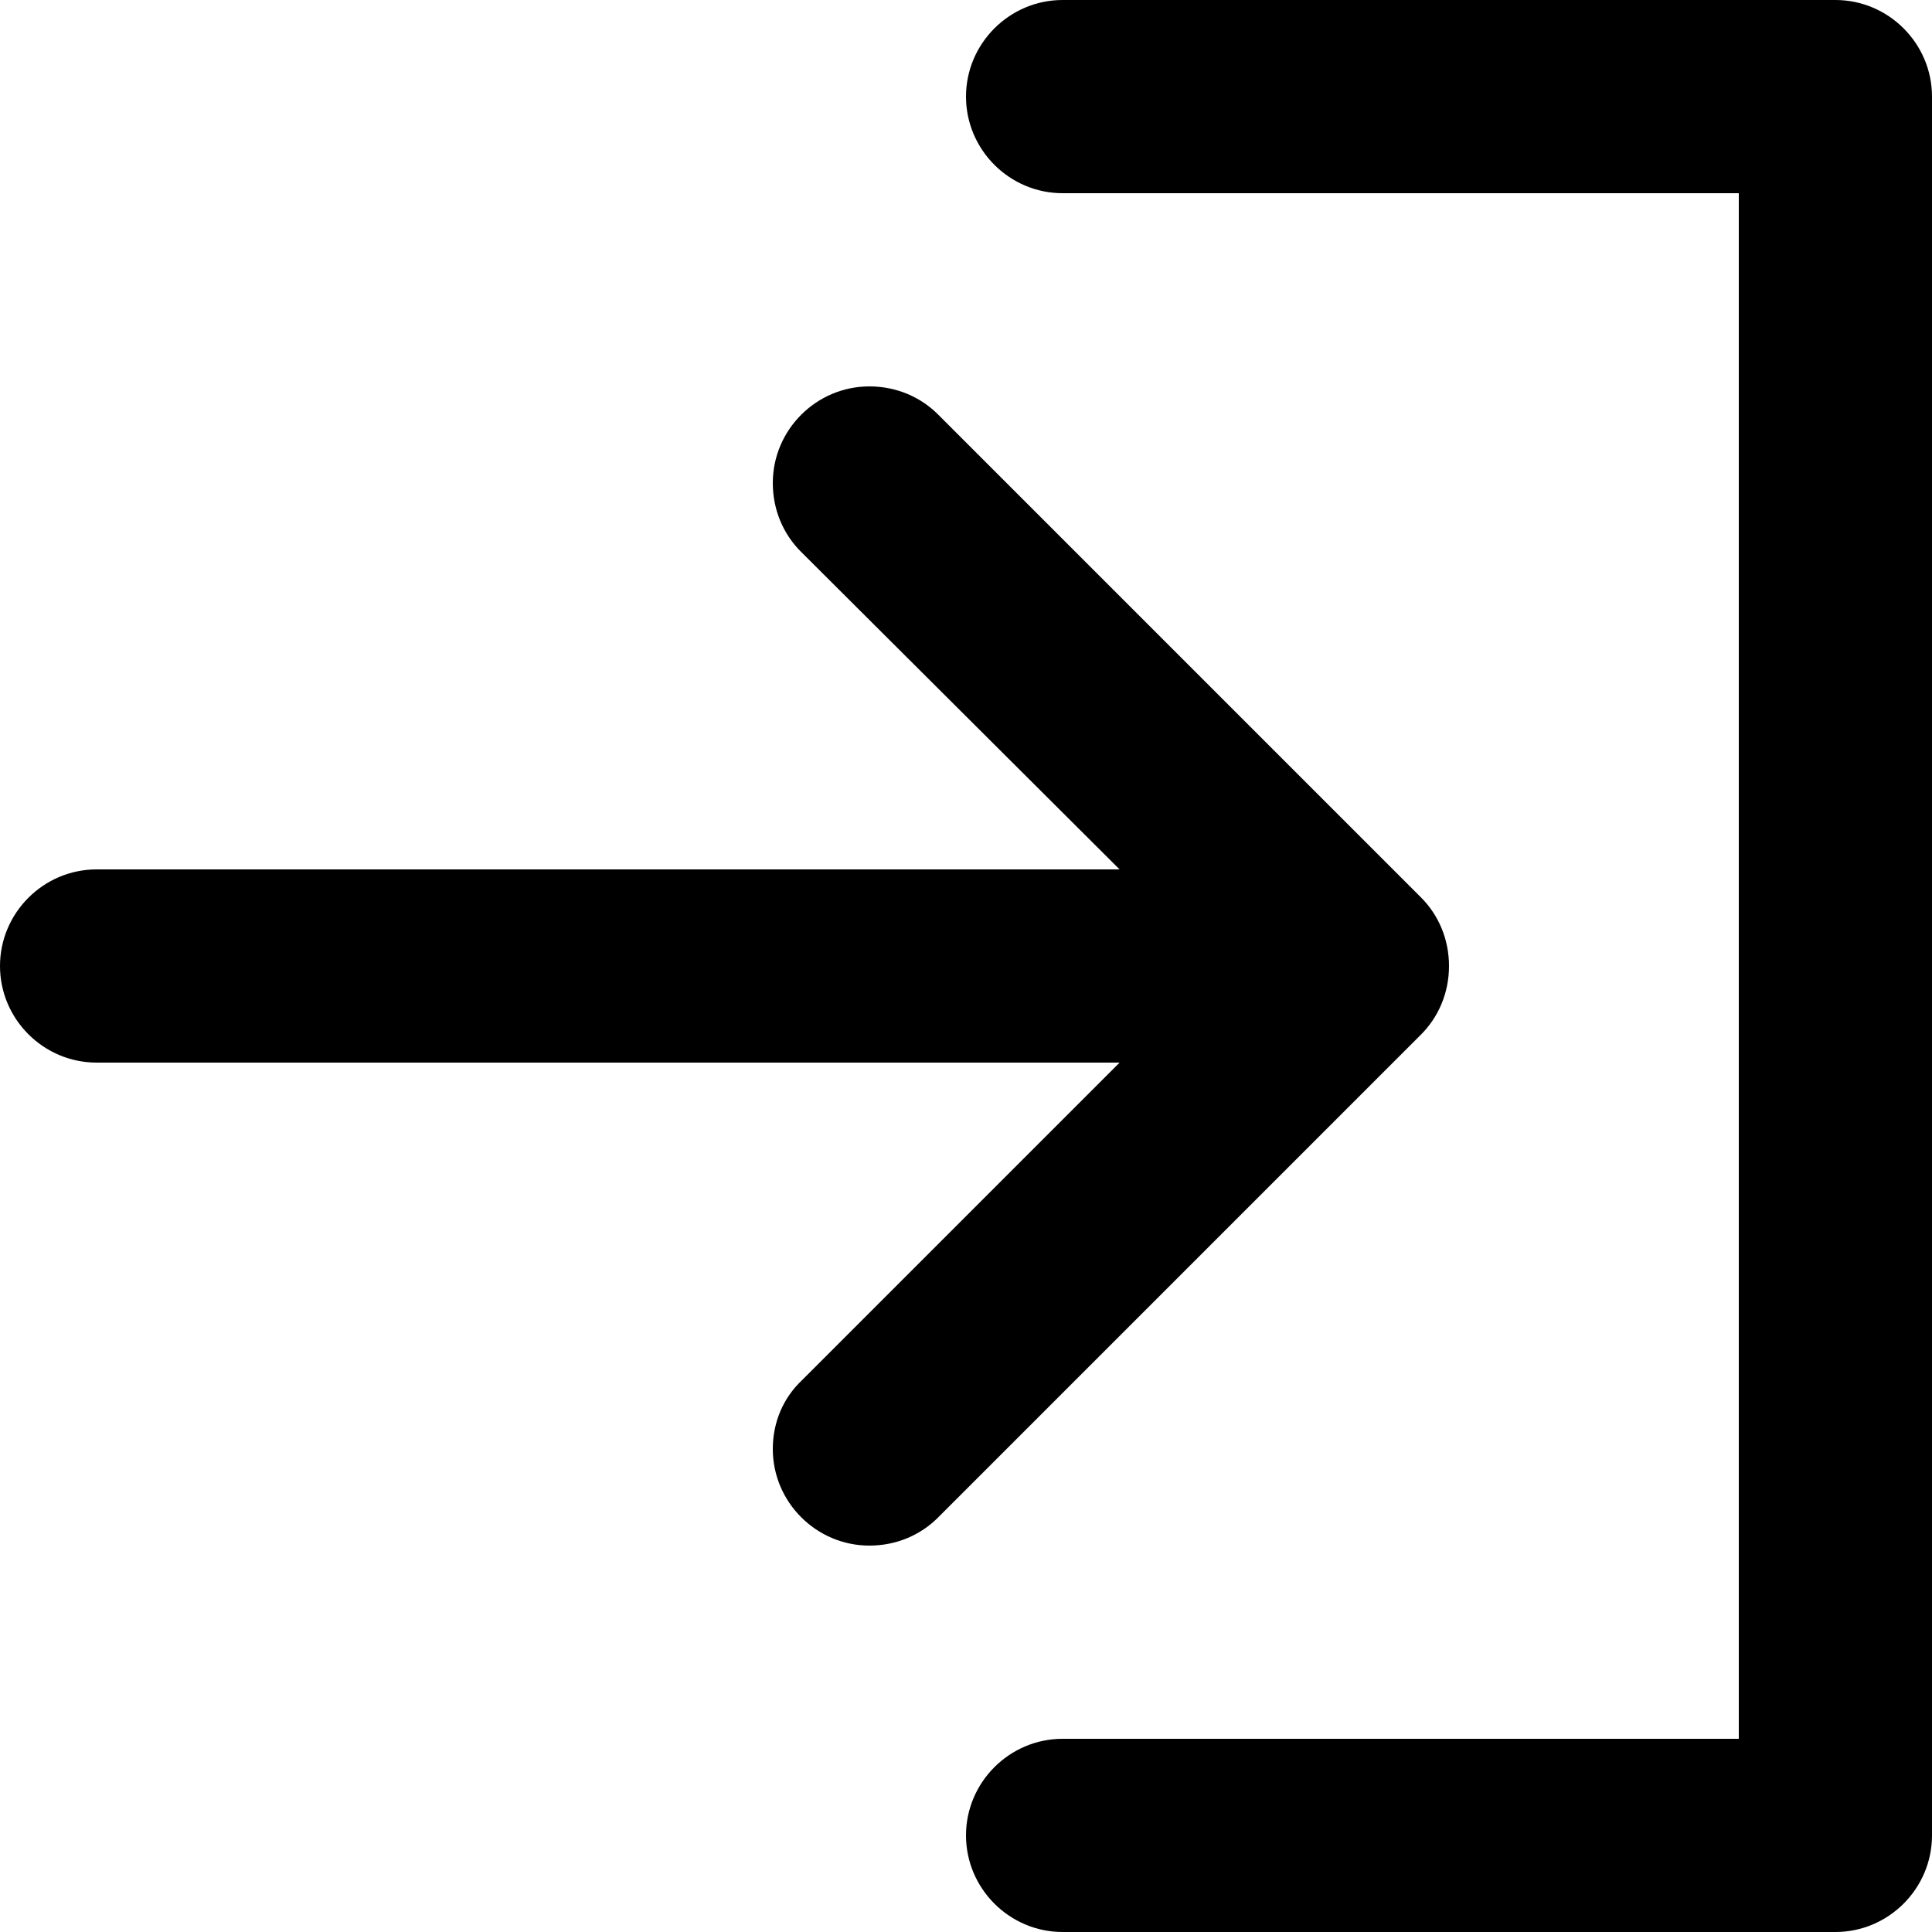 <svg xmlns="http://www.w3.org/2000/svg" xmlns:xlink="http://www.w3.org/1999/xlink" id="Layer_1" x="0" y="0" enable-background="new 0 0 20 20" version="1.1" viewBox="0 0 20 20" xml:space="preserve"><g id="login_1_"><g><path fill-rule="evenodd" d="M19,0h-8c-0.55,0-1,0.45-1,1c0,0.55,0.45,1,1,1h7v16h-7c-0.55,0-1,0.45-1,1 c0,0.55,0.45,1,1,1h8c0.55,0,1-0.45,1-1V1C20,0.45,19.55,0,19,0z M15,10c0-0.28-0.11-0.53-0.29-0.71l-5-5C9.53,4.11,9.28,4,9,4 C8.45,4,8,4.45,8,5c0,0.28,0.11,0.53,0.29,0.71L11.59,9H1c-0.55,0-1,0.45-1,1c0,0.55,0.45,1,1,1h10.59l-3.29,3.29 C8.11,14.47,8,14.72,8,15c0,0.55,0.45,1,1,1c0.28,0,0.53-0.11,0.71-0.29l5-5C14.89,10.53,15,10.28,15,10z" clip-rule="evenodd"/></g></g></svg>